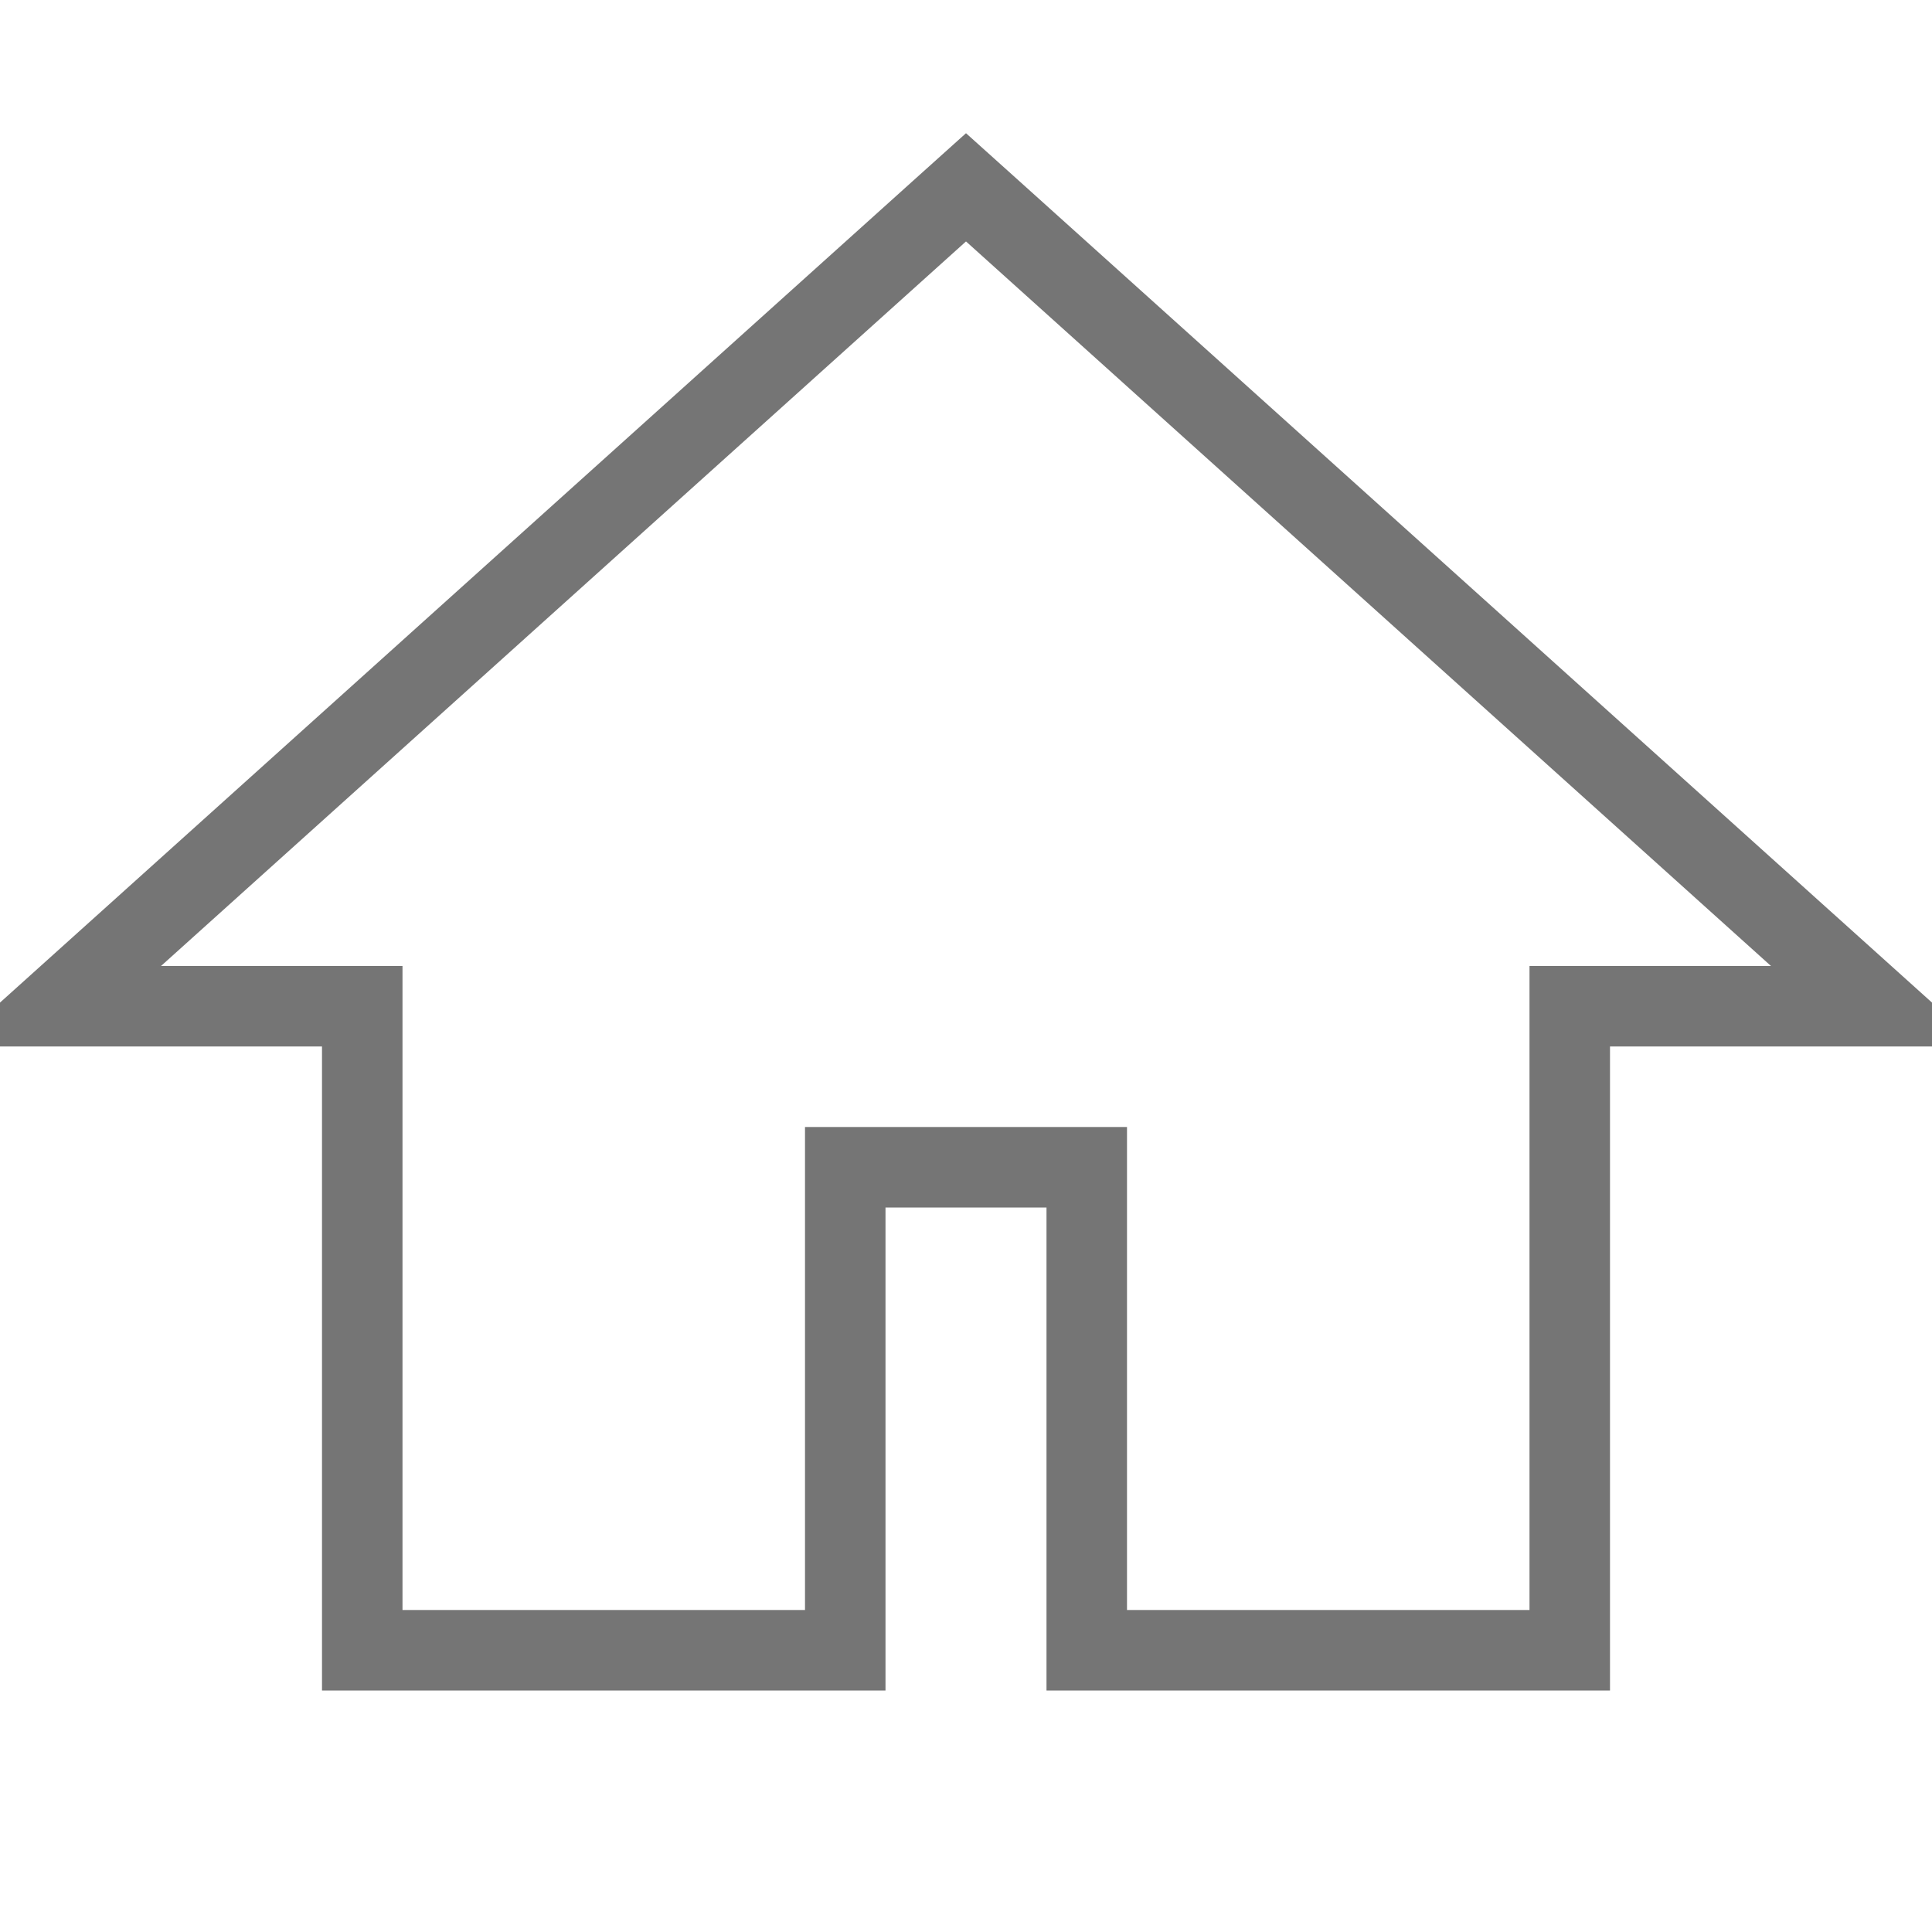 <svg width="24" height="24" viewBox="0 0 24 24" fill="none" xmlns="http://www.w3.org/2000/svg">
<g id="HomeFilled" clip-path="url(#clip0_793_32350)">
<path id="Vector" d="M10 20.5H10.5V20V14.5H13.5V20V20.5H14H19H19.5V20V12.5H22H23.303L22.334 11.628L12.335 2.628L12 2.327L11.665 2.628L1.666 11.628L0.697 12.5H2H4.5V20V20.5H5H10Z" stroke="#757575"/>
</g>
<defs>
<clipPath id="clip0_793_32350">
<rect width="24" height="24" fill="white"/>
</clipPath>
</defs>
</svg>
